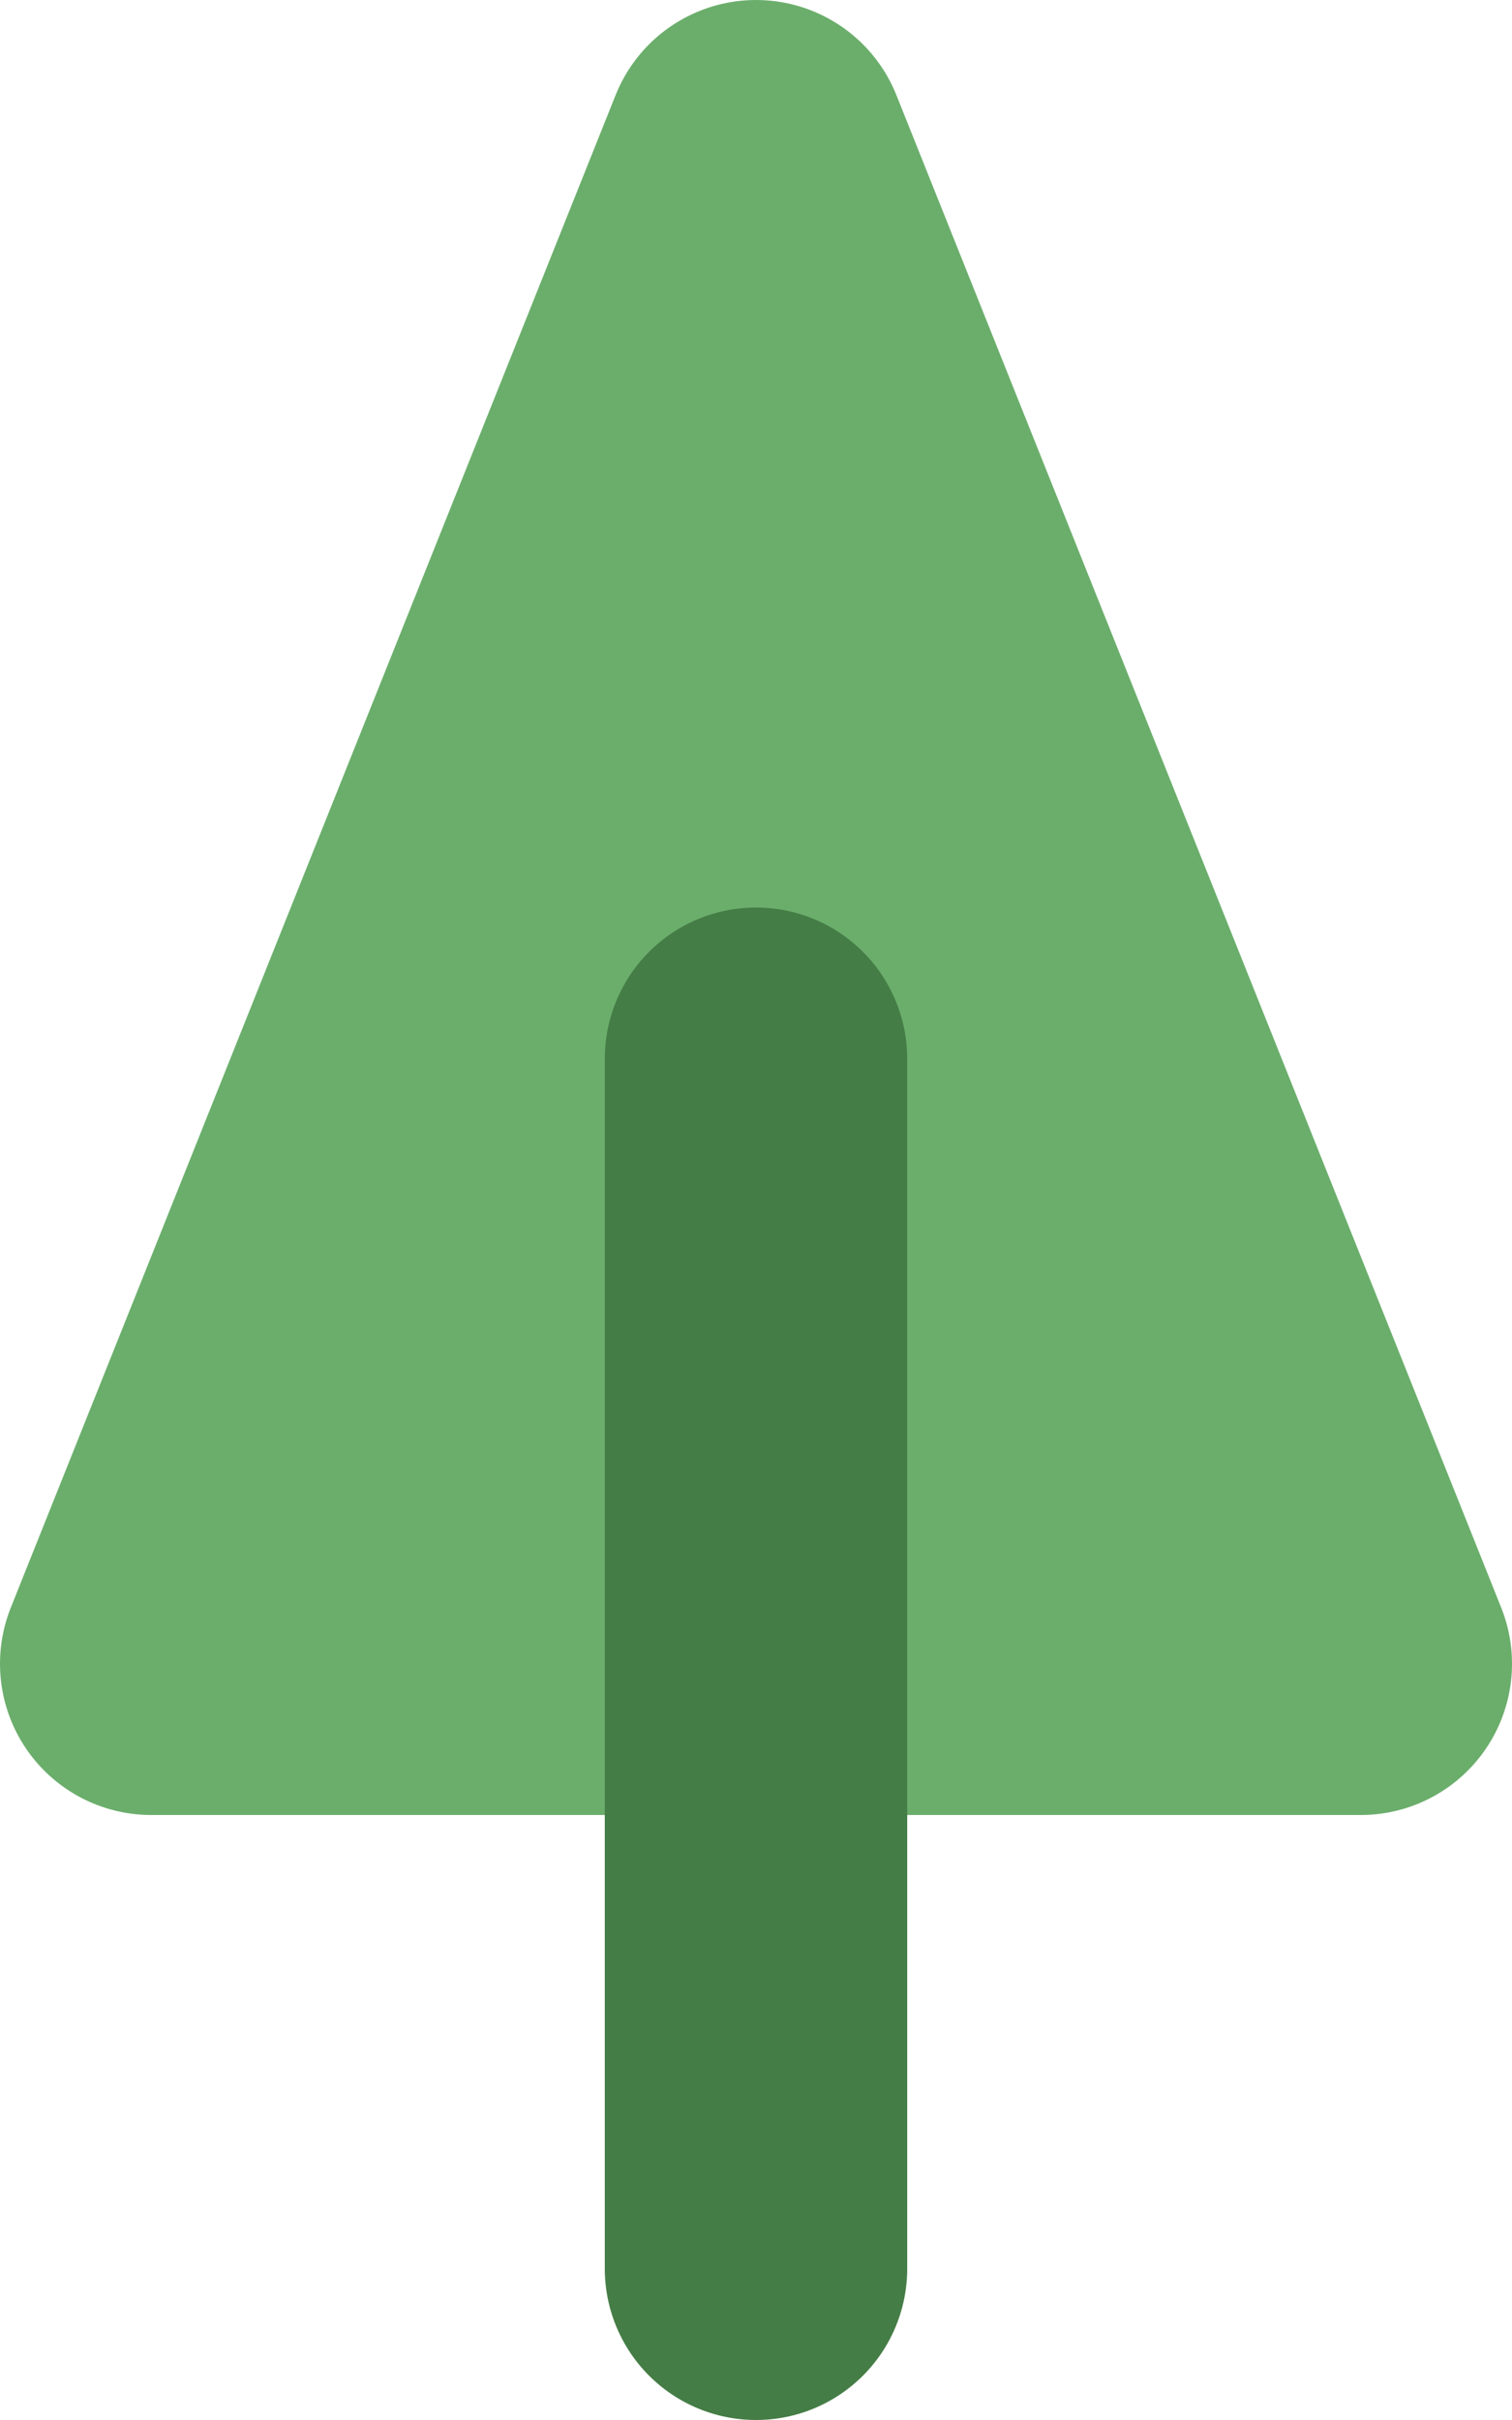 <svg xmlns="http://www.w3.org/2000/svg" xmlns:xlink="http://www.w3.org/1999/xlink" viewBox="0 0 50 80" width="50" height="80"><path d="M25 5L5 55L45 55L25 5Z" fill="#6bae6c" stroke-width="10" stroke="#6bae6c" stroke-linejoin="round" stroke-linecap="round"/><line x1="25" y1="35" x2="25" y2="75" stroke-width="10" stroke="#457d46" stroke-linejoin="round" stroke-linecap="round"/></svg>